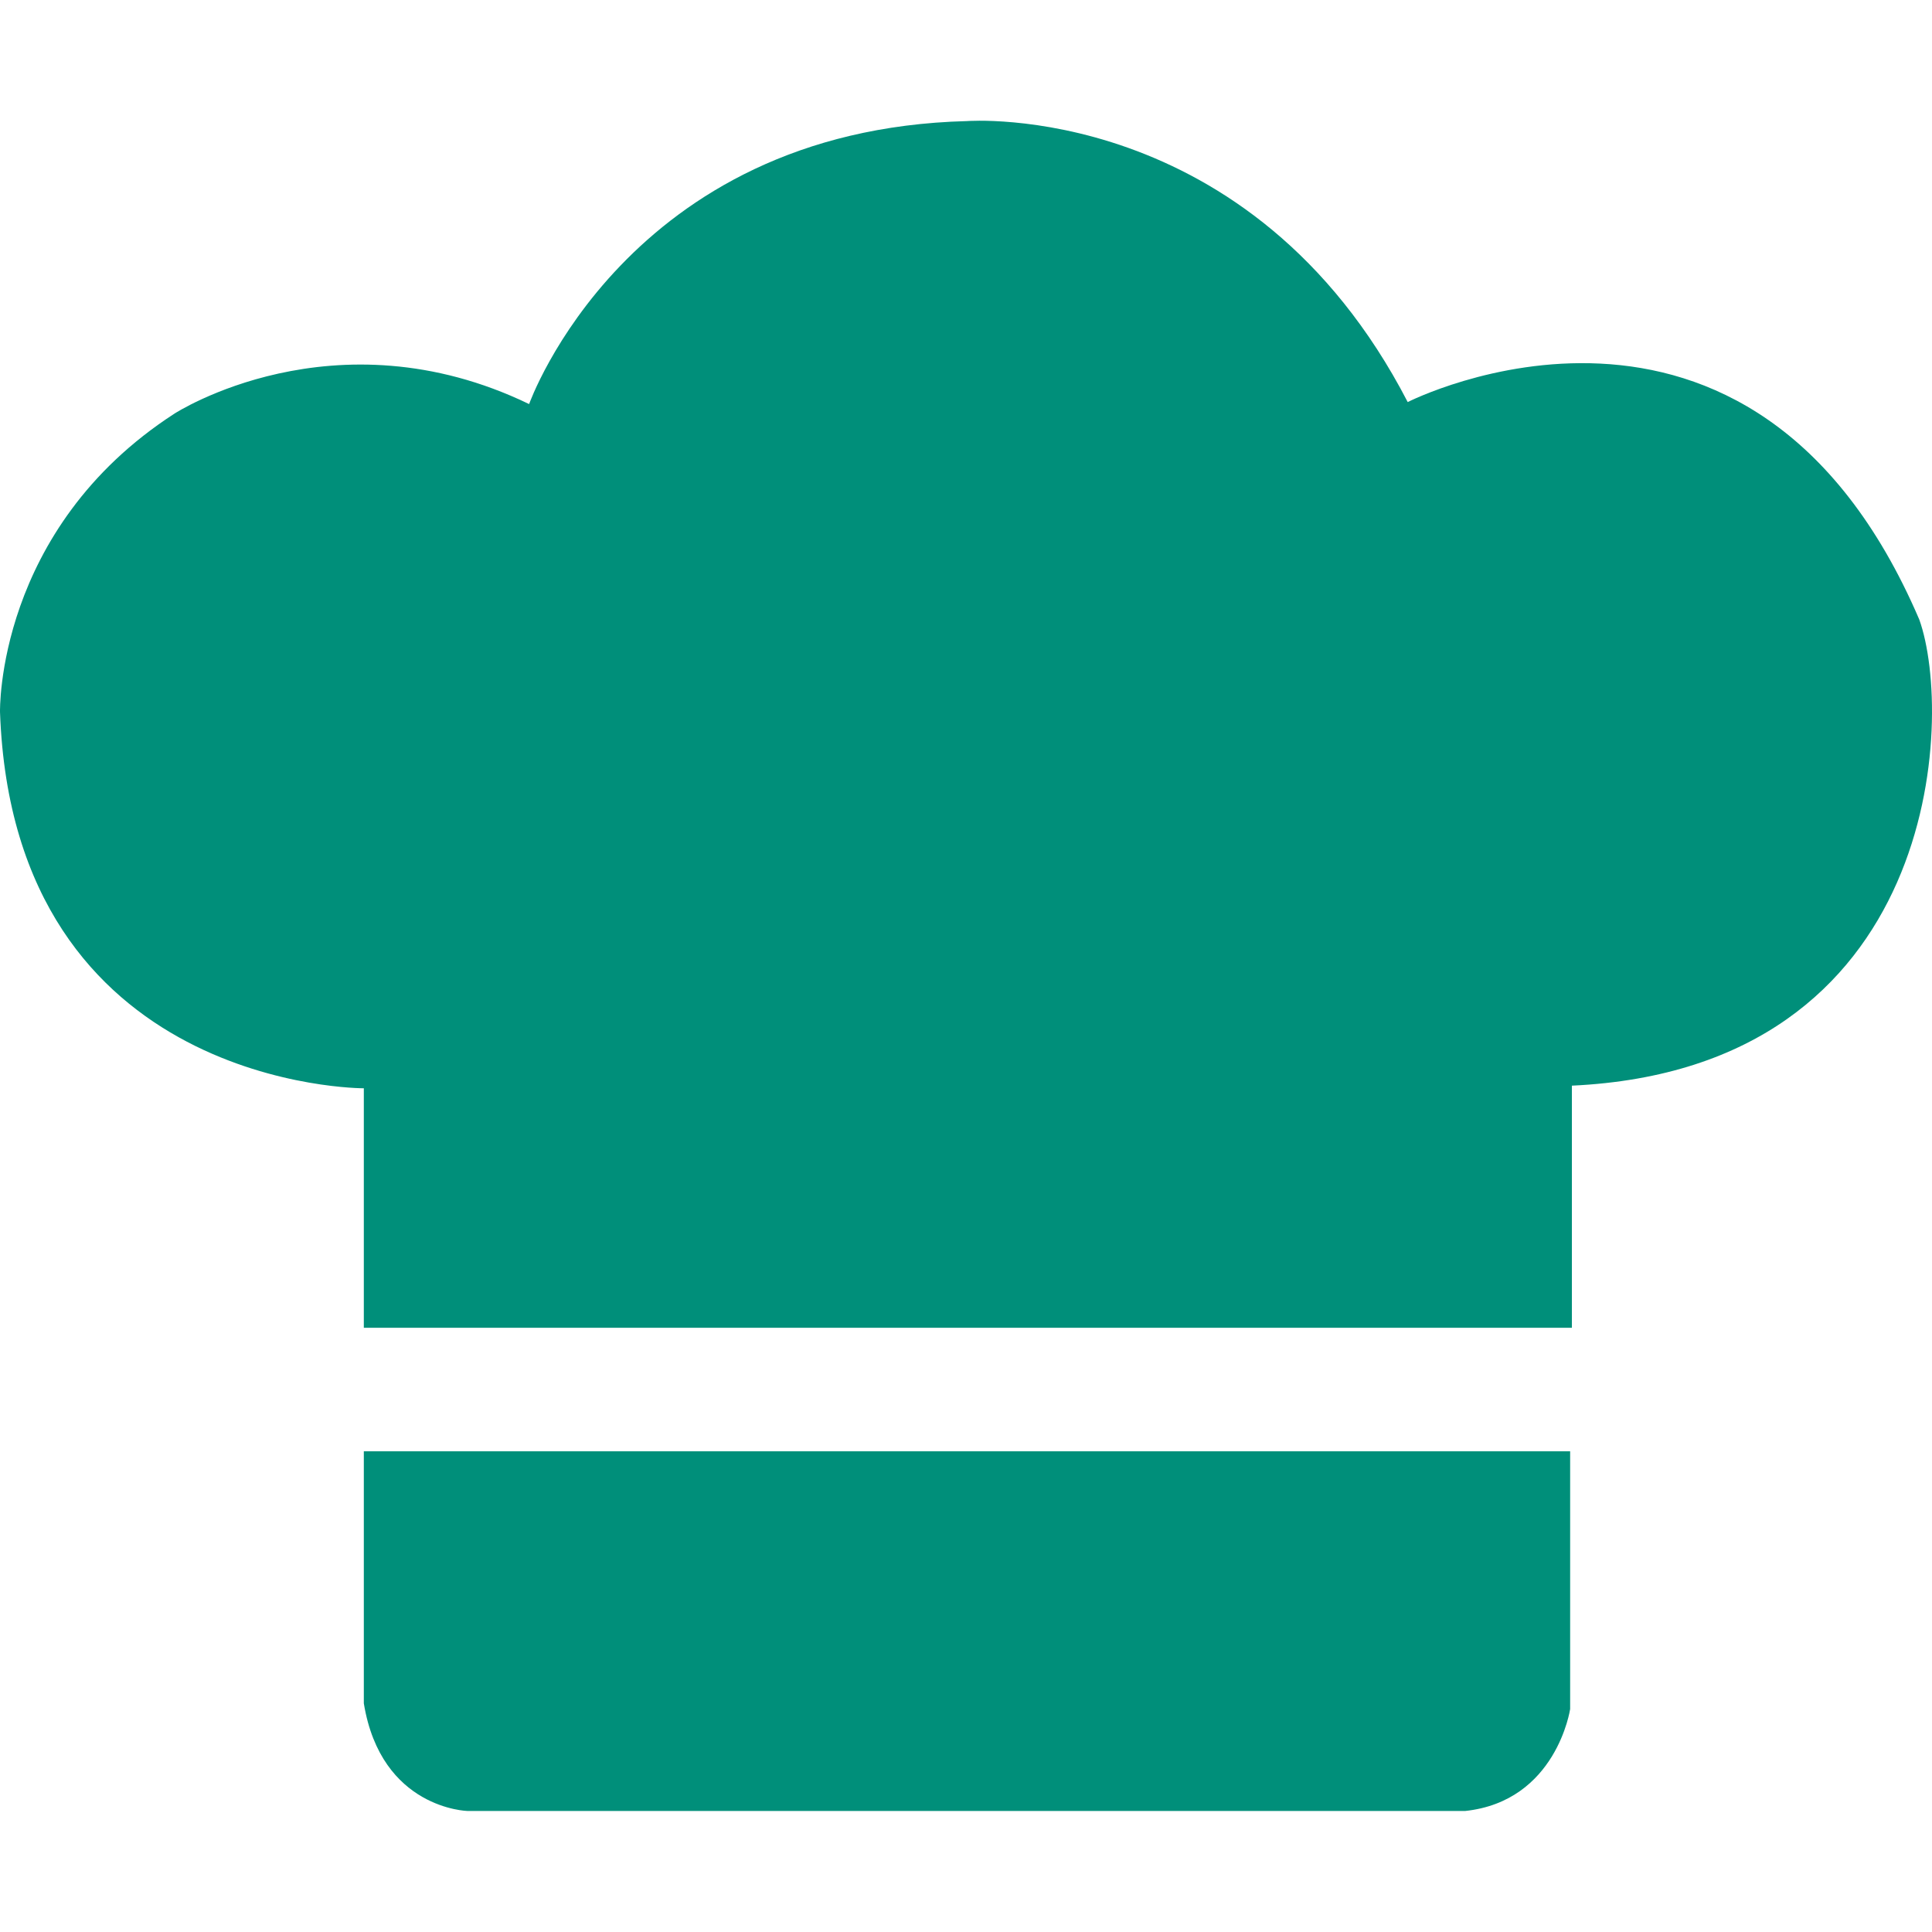 <svg t="1681626212102" class="icon" viewBox="0 0 1024 1024" version="1.1" xmlns="http://www.w3.org/2000/svg" p-id="3062" width="200" height="200"><path d="M192.834 703.877V576.813S7.131 577.47 0.006 377.429c0 0-2.309-96.885 92.422-158.177 0 0 84.574-55.015 188.016-5.085 0 0 51.454-145.36 232.01-149.985 0 0 150.542-11.69 233.662 148.927 0 0 181.88-92.791 271.136 115.249 18.406 51.183 11.609 237.954-184.12 247.063v128.327H192.835v0.129z m0 65.318h639.375v136.642s-7.192 48.872-55.678 54.024H247.85s-45.849-0.991-55.016-57.058V769.194z m0 0" fill="#008F7A" p-id="3063"></path></svg>